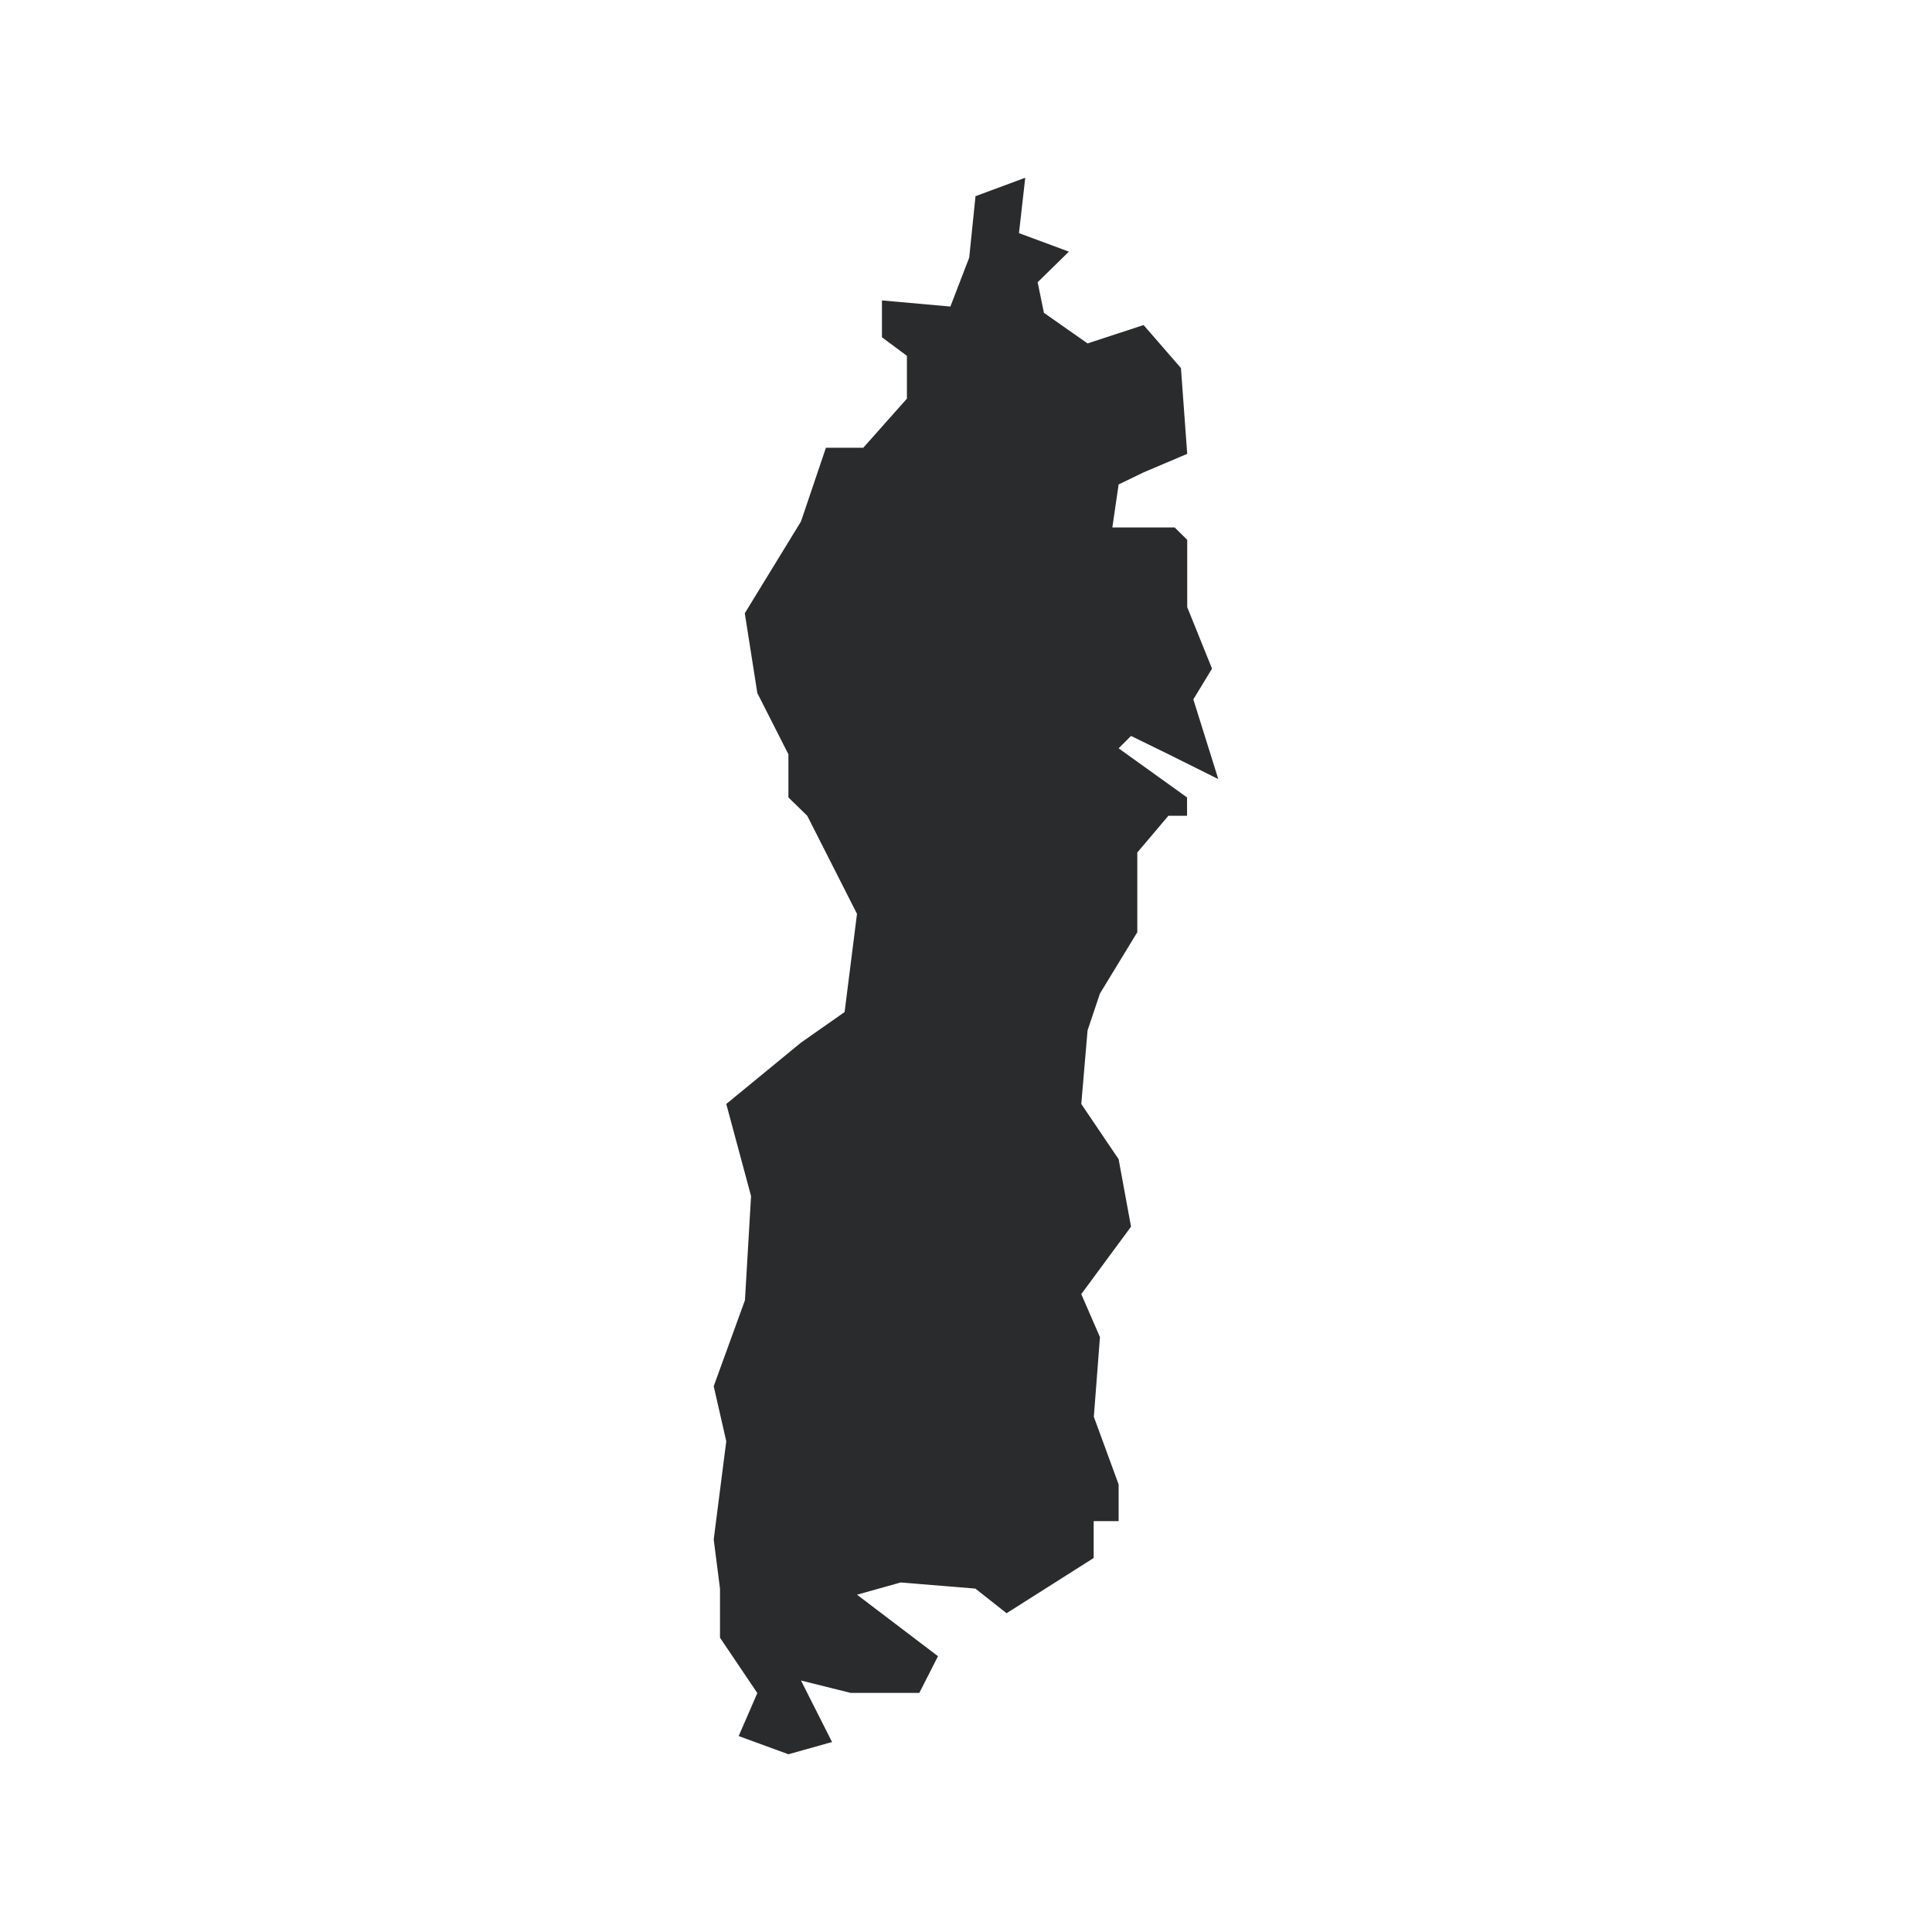 <?xml version="1.0" encoding="utf-8"?>
<!-- Generator: Adobe Illustrator 23.0.2, SVG Export Plug-In . SVG Version: 6.00 Build 0)  -->
<svg version="1.1" id="Layer_1" xmlns="http://www.w3.org/2000/svg" xmlns:xlink="http://www.w3.org/1999/xlink" x="0px" y="0px"
	 viewBox="0 0 1200 1200" style="enable-background:new 0 0 1200 1200;" xml:space="preserve">
<style type="text/css">
	.st0{fill:#292B2C;}
</style>
<g>
	<polygon class="st0" points="605.8,121.9 636.8,110.4 632.9,144.8 663.9,156.3 644.5,175.3 648.4,194.3 675.5,213.3 710.3,201.9 
		733.5,228.6 737.4,281.9 710.3,293.4 694.8,300.9 690.9,327.6 729.6,327.6 737.4,335.3 737.4,377.1 752.8,415.3 741.2,434.4 
		756.7,483.9 725.8,468.5 702.5,457.1 694.8,464.8 737.3,495.3 737.3,506.7 725.7,506.7 706.4,529.5 706.4,579 683.2,617.1 
		675.5,640 671.6,685.7 694.8,720 702.5,761.9 671.6,803.8 683.2,830.5 679.4,880 694.8,922 694.8,944.8 679.3,944.8 679.3,967.7 
		625.2,1002 605.8,986.7 559.4,982.9 532.3,990.5 582.6,1028.7 571,1051.5 528.4,1051.5 497.5,1043.8 516.8,1082 489.7,1089.6 
		458.8,1078.3 470.4,1051.6 447.2,1017.2 447.2,986.7 443.3,956.2 451.1,895.2 443.3,861 462.7,807.6 466.5,742.9 451.1,685.7 
		497.5,647.6 524.6,628.6 532.3,567.6 501.4,506.7 489.7,495.3 489.7,468.5 470.4,430.5 462.6,380.9 497.5,323.9 513,278.1 
		536.2,278.1 563.3,247.6 563.3,221 547.8,209.5 547.8,186.6 590.3,190.4 602,160 605.9,121.9 	"/>
</g>
</svg>
